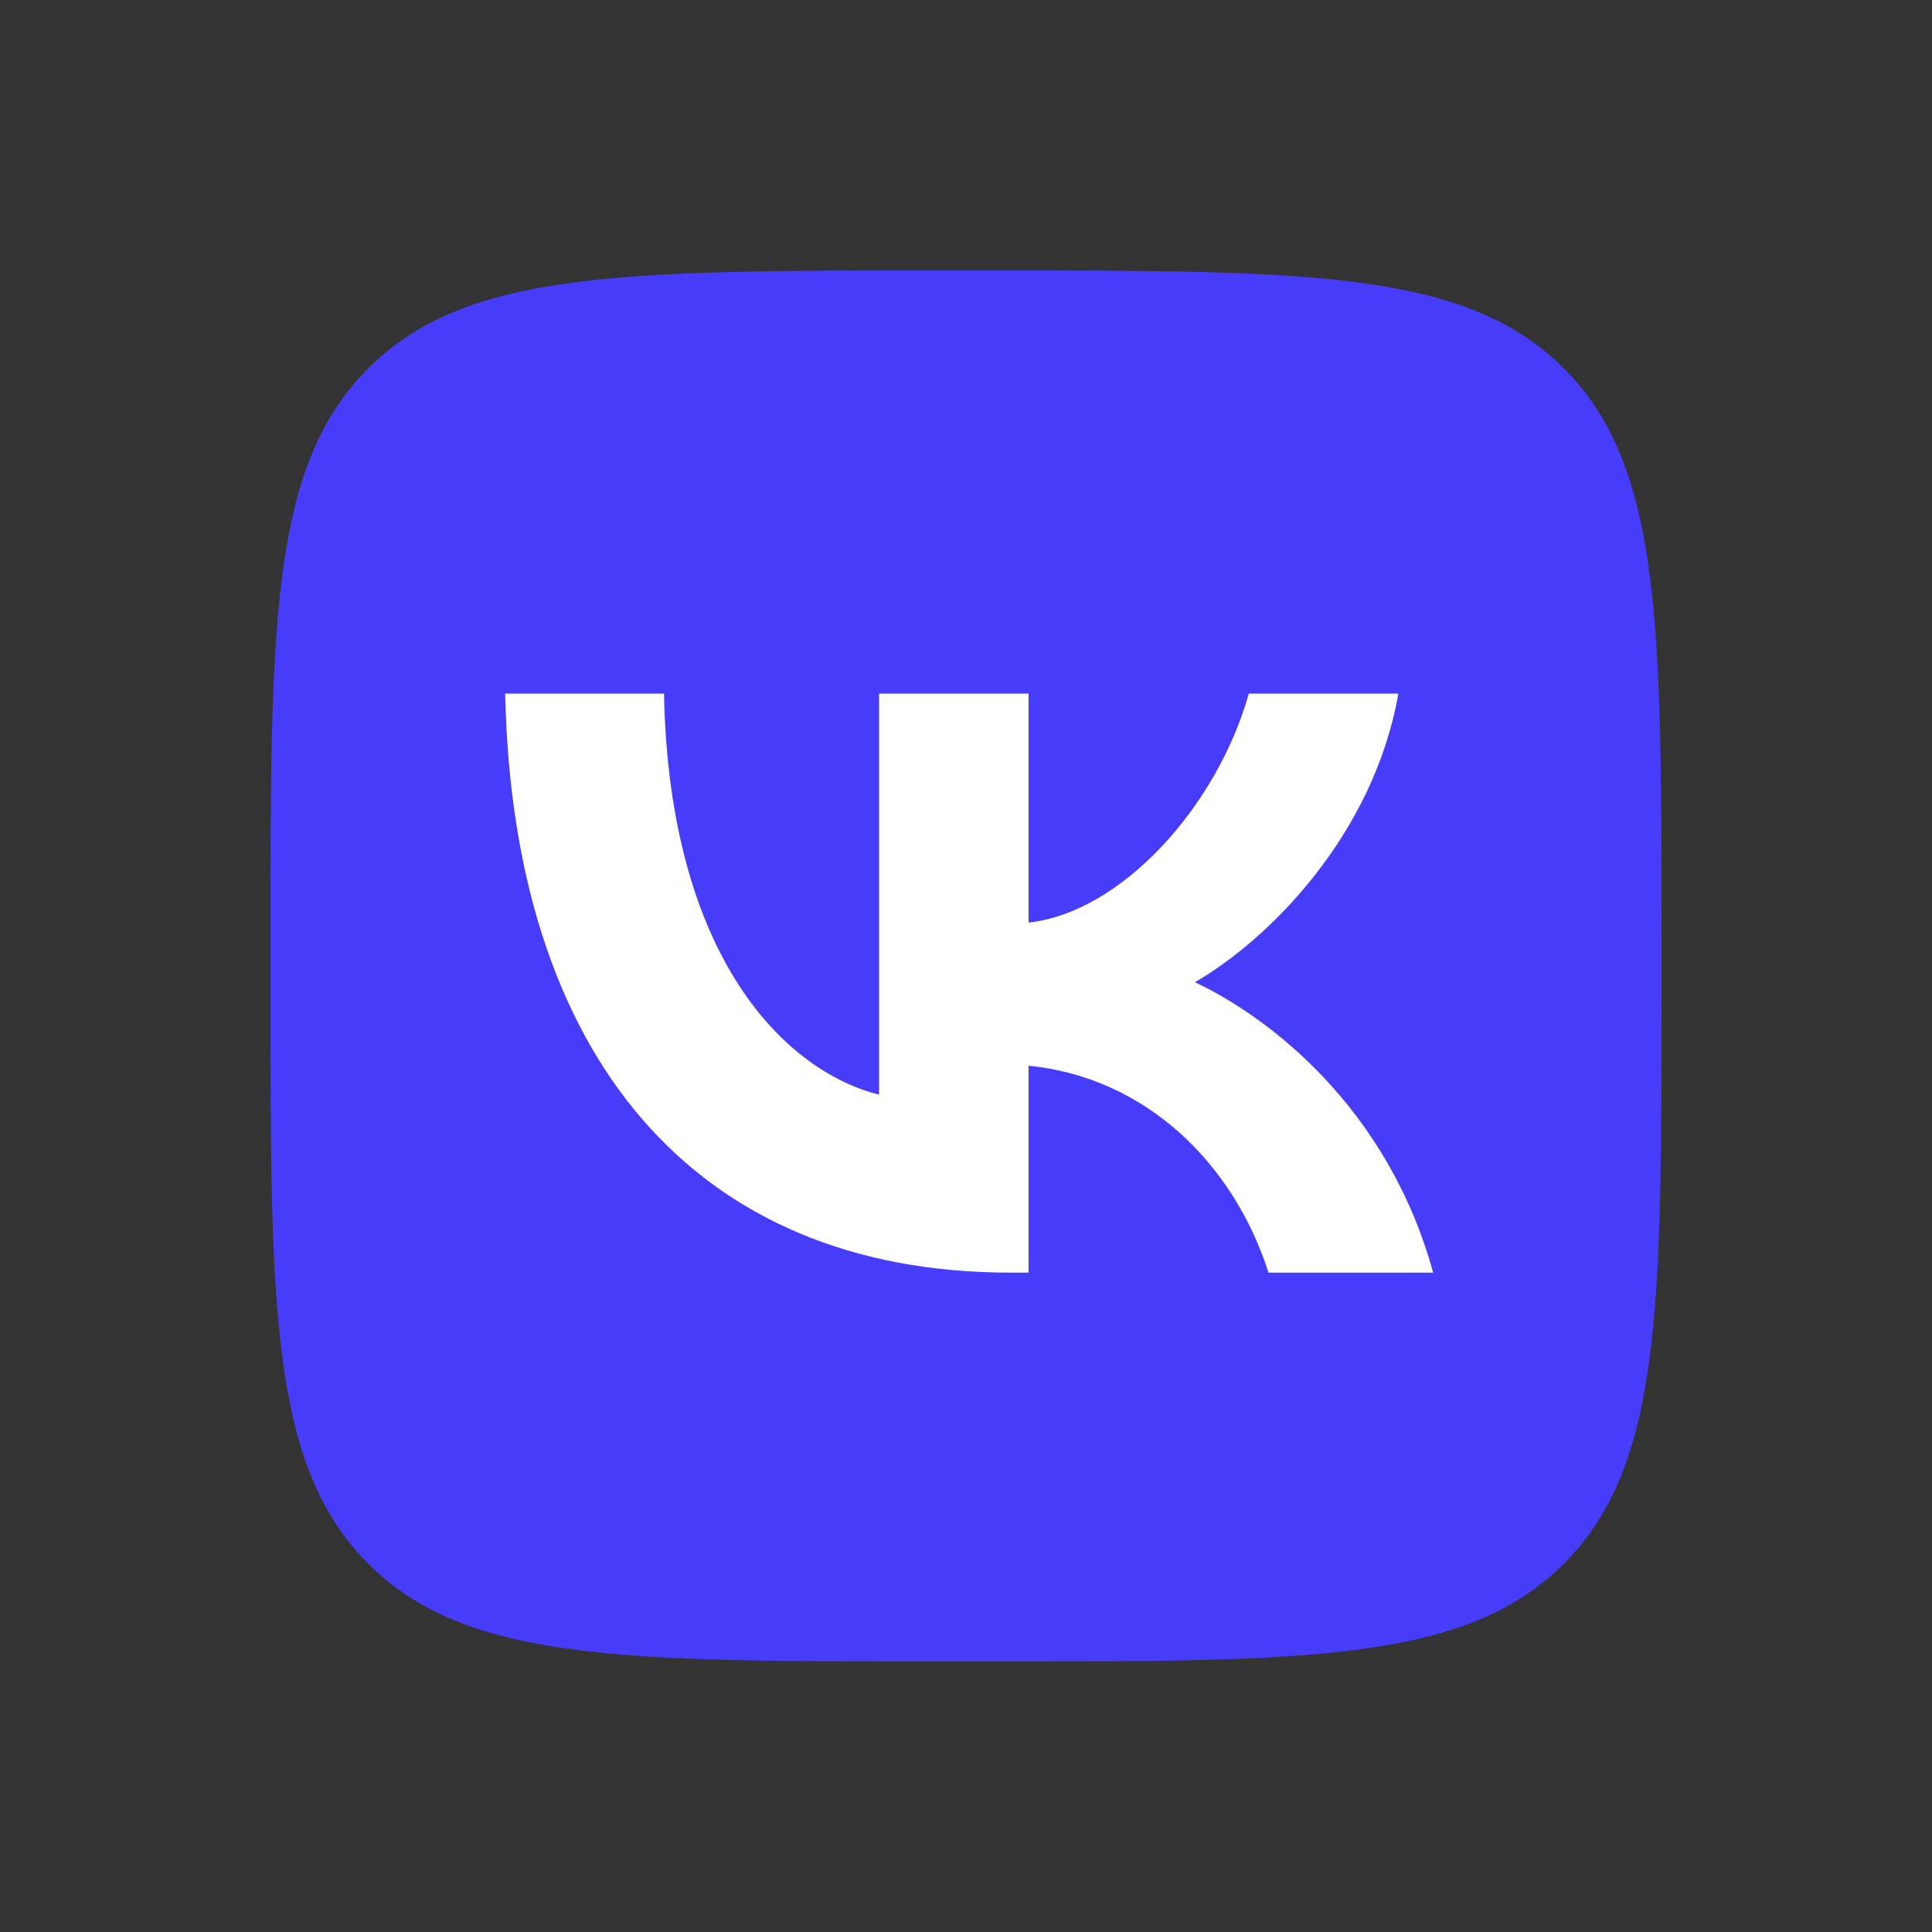 <svg width="25" height="25" viewBox="0 0 25 25" fill="none" xmlns="http://www.w3.org/2000/svg">
<rect x="0" y="0" width="25" height="25" fill="#333333" stroke="none"/>
<g clip-path="url(#clip0_1199_1271)">
<path d="M3.5 12.14C3.5 8.067 3.5 6.031 4.765 4.765C6.031 3.5 8.067 3.5 12.14 3.5H12.86C16.933 3.5 18.969 3.5 20.235 4.765C21.5 6.031 21.5 8.067 21.5 12.14V12.86C21.5 16.933 21.5 18.969 20.235 20.235C18.969 21.5 16.933 21.5 12.86 21.5H12.14C8.067 21.5 6.031 21.5 4.765 20.235C3.5 18.969 3.5 16.933 3.5 12.86V12.14Z" fill="#473CFA"/>
<path d="M13.077 16.468C8.975 16.468 6.635 13.655 6.537 8.975H8.592C8.66 12.41 10.175 13.865 11.375 14.165V8.975H13.31V11.938C14.495 11.81 15.739 10.46 16.16 8.975H18.095C17.772 10.805 16.422 12.155 15.462 12.71C16.422 13.16 17.96 14.338 18.545 16.468H16.415C15.957 15.043 14.817 13.94 13.31 13.79V16.468H13.077Z" fill="white"/>
</g>
<defs>
<clipPath id="clip0_1199_1271">
<rect width="18" height="18" fill="white" transform="translate(3.5 3.5)"/>
</clipPath>
</defs>
</svg>
